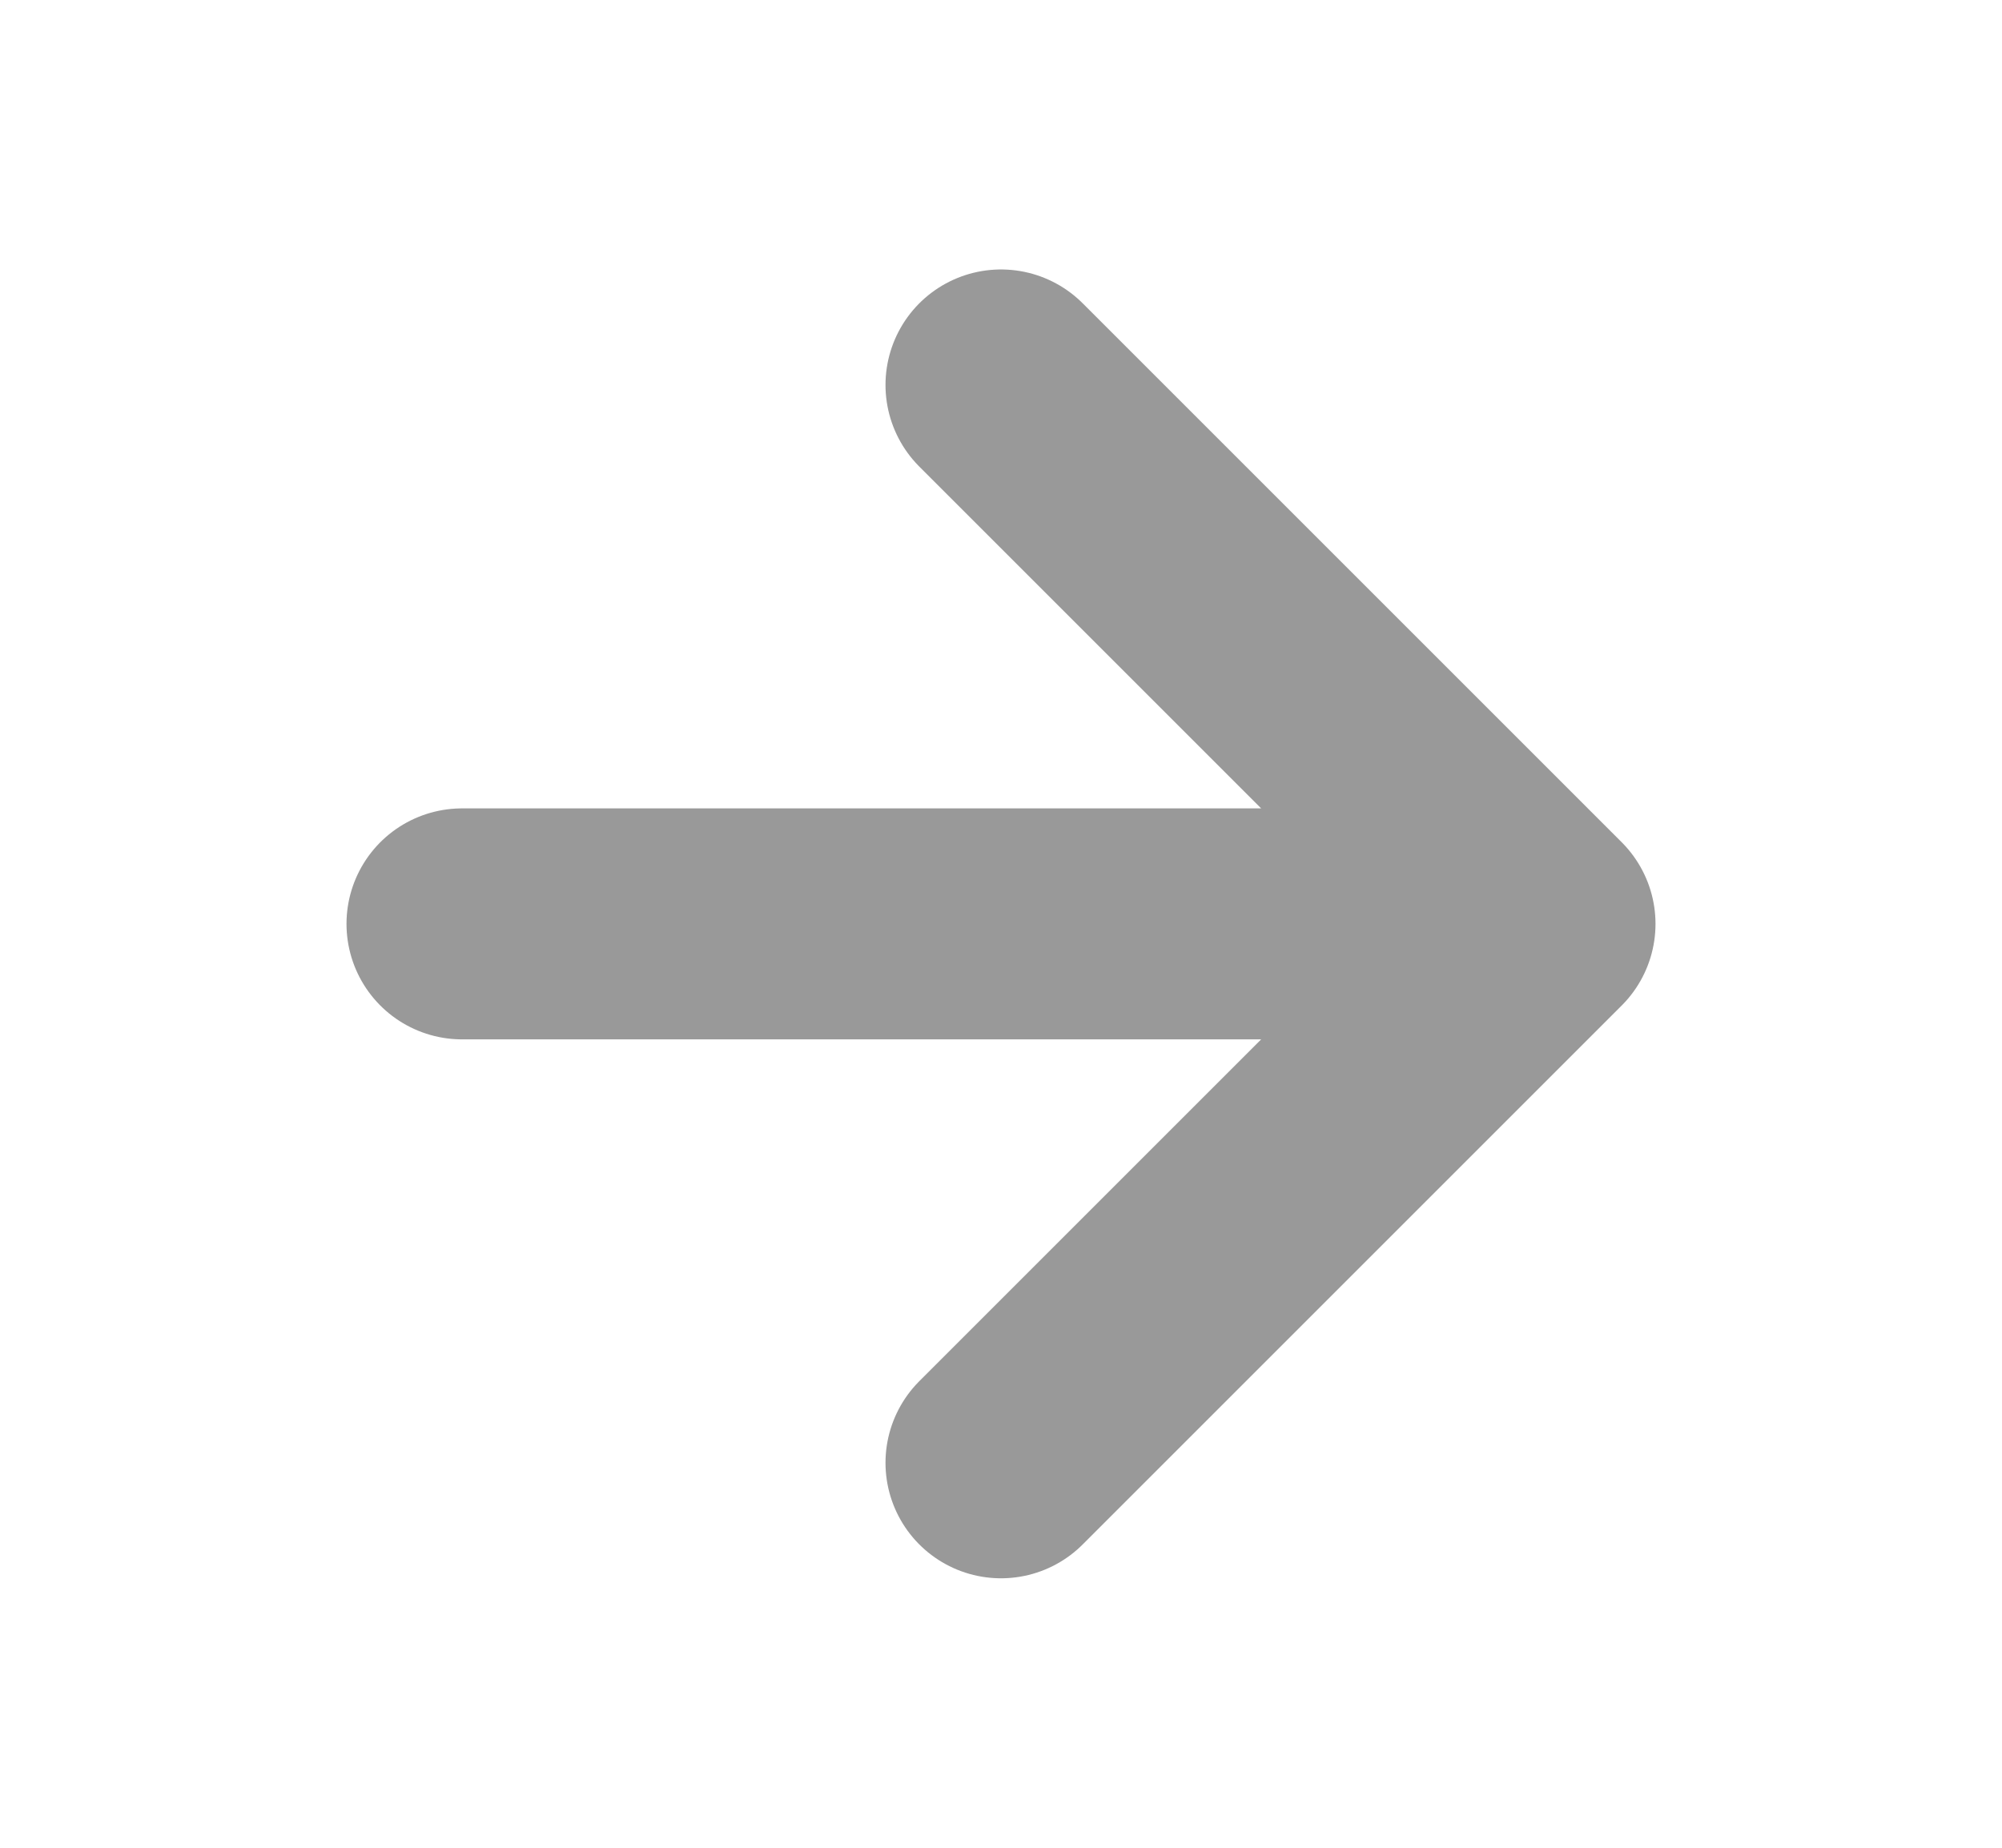 <svg width="13" height="12" viewBox="0 0 13 12" fill="none" xmlns="http://www.w3.org/2000/svg">
<path d="M3 6H10M10 6L6.5 2.5M10 6L6.5 9.5" stroke="#999999" stroke-width="1.5" stroke-linecap="round" stroke-linejoin="round"/>
</svg>
